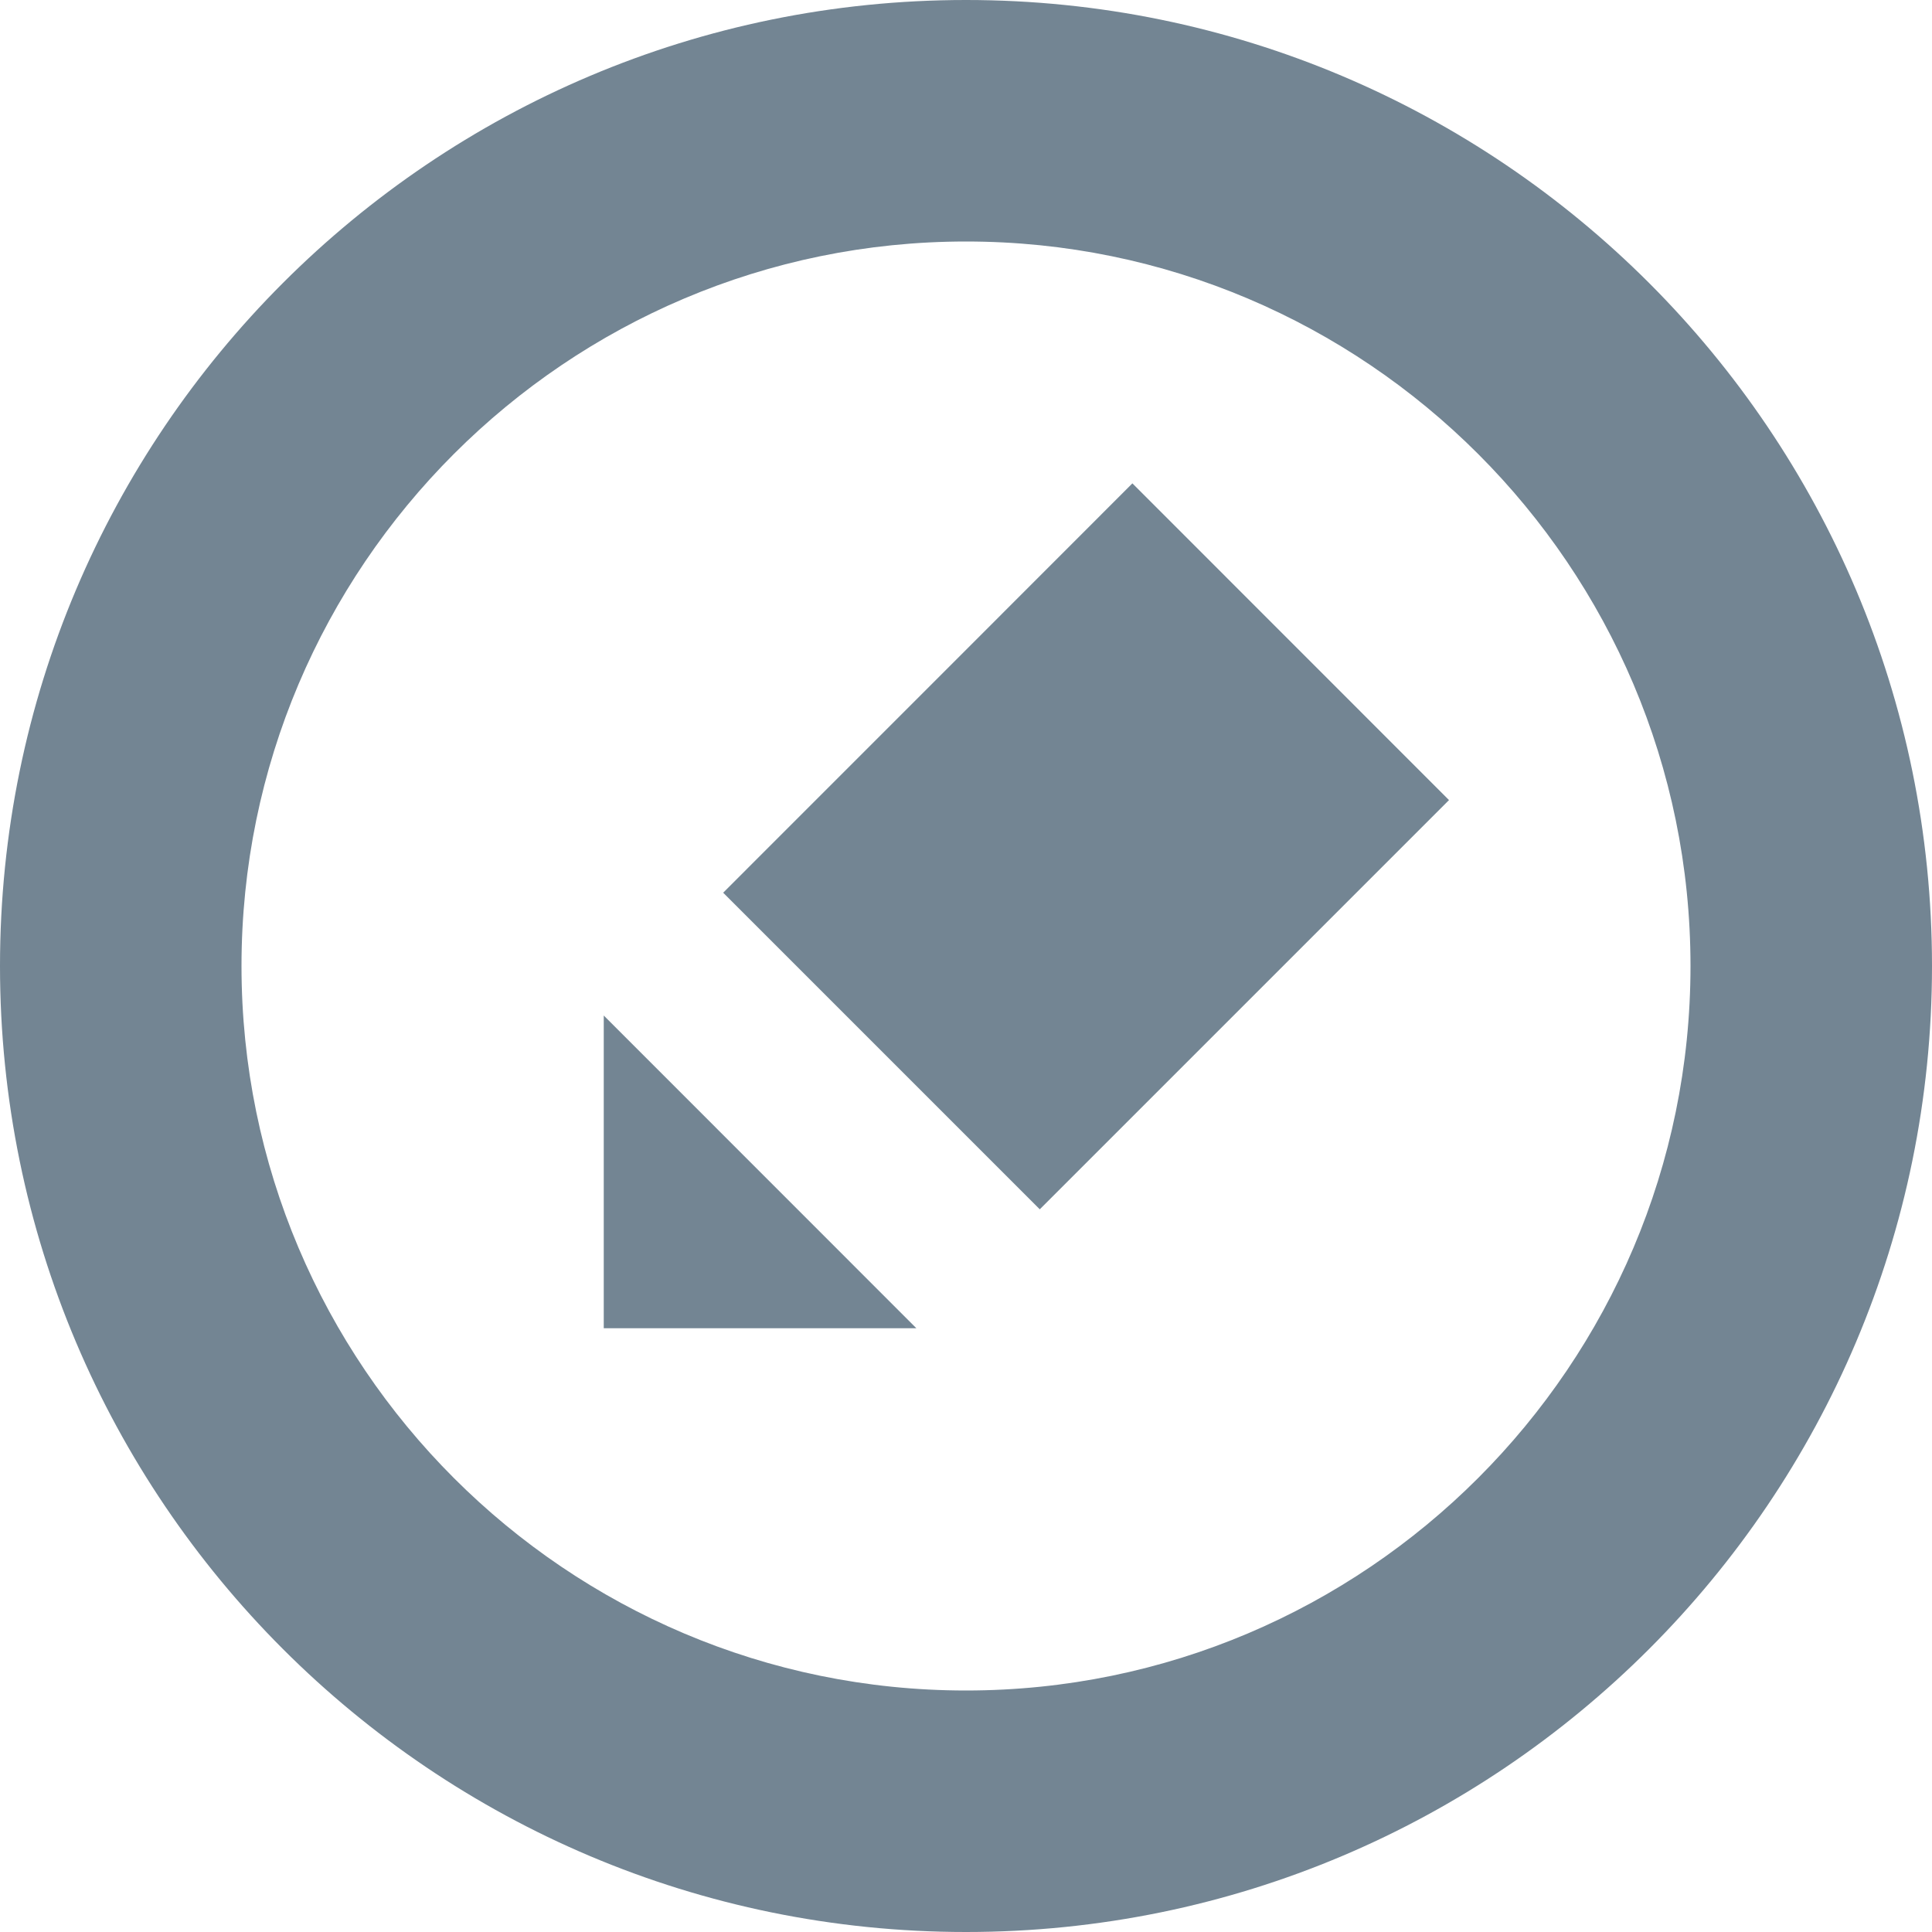 <?xml version="1.0" encoding="utf-8"?>
<!-- Generator: Adobe Illustrator 16.0.0, SVG Export Plug-In . SVG Version: 6.00 Build 0)  -->
<!DOCTYPE svg PUBLIC "-//W3C//DTD SVG 1.1//EN" "http://www.w3.org/Graphics/SVG/1.1/DTD/svg11.dtd">
<svg version="1.1" id="Layer_1" xmlns="http://www.w3.org/2000/svg" xmlns:xlink="http://www.w3.org/1999/xlink" x="0px" y="0px"
	 width="16px" height="16px" viewBox="0 0 16 16" enable-background="new 0 0 16 16" xml:space="preserve">
<g>
	<defs>
		<rect id="SVGID_1_" width="16" height="16"/>
	</defs>
	<clipPath id="SVGID_2_">
		<use xlink:href="#SVGID_1_"  overflow="visible"/>
	</clipPath>
	<path clip-path="url(#SVGID_2_)" fill="#738593" d="M8,2c3.309,0,6,2.691,6,6c0,3.309-2.691,6-6,6c-3.309,0-6-2.691-6-6
		C2,4.691,4.691,2,8,2 M8,0C3.582,0,0,3.582,0,8s3.582,8,8,8s8-3.582,8-8S12.418,0,8,0"/>
	<path clip-path="url(#SVGID_2_)" fill="#738593" d="M9.378,4.003c-1.463,1.465-1.952,1.952-3.389,3.39l2.622,2.622L12,6.626
		C11.116,5.742,10.232,4.857,9.378,4.003"/>
	<path clip-path="url(#SVGID_2_)" fill="#738593" d="M5,8.41V11h2.589C6.729,10.14,5.865,9.275,5,8.41"/>
</g>
</svg>
